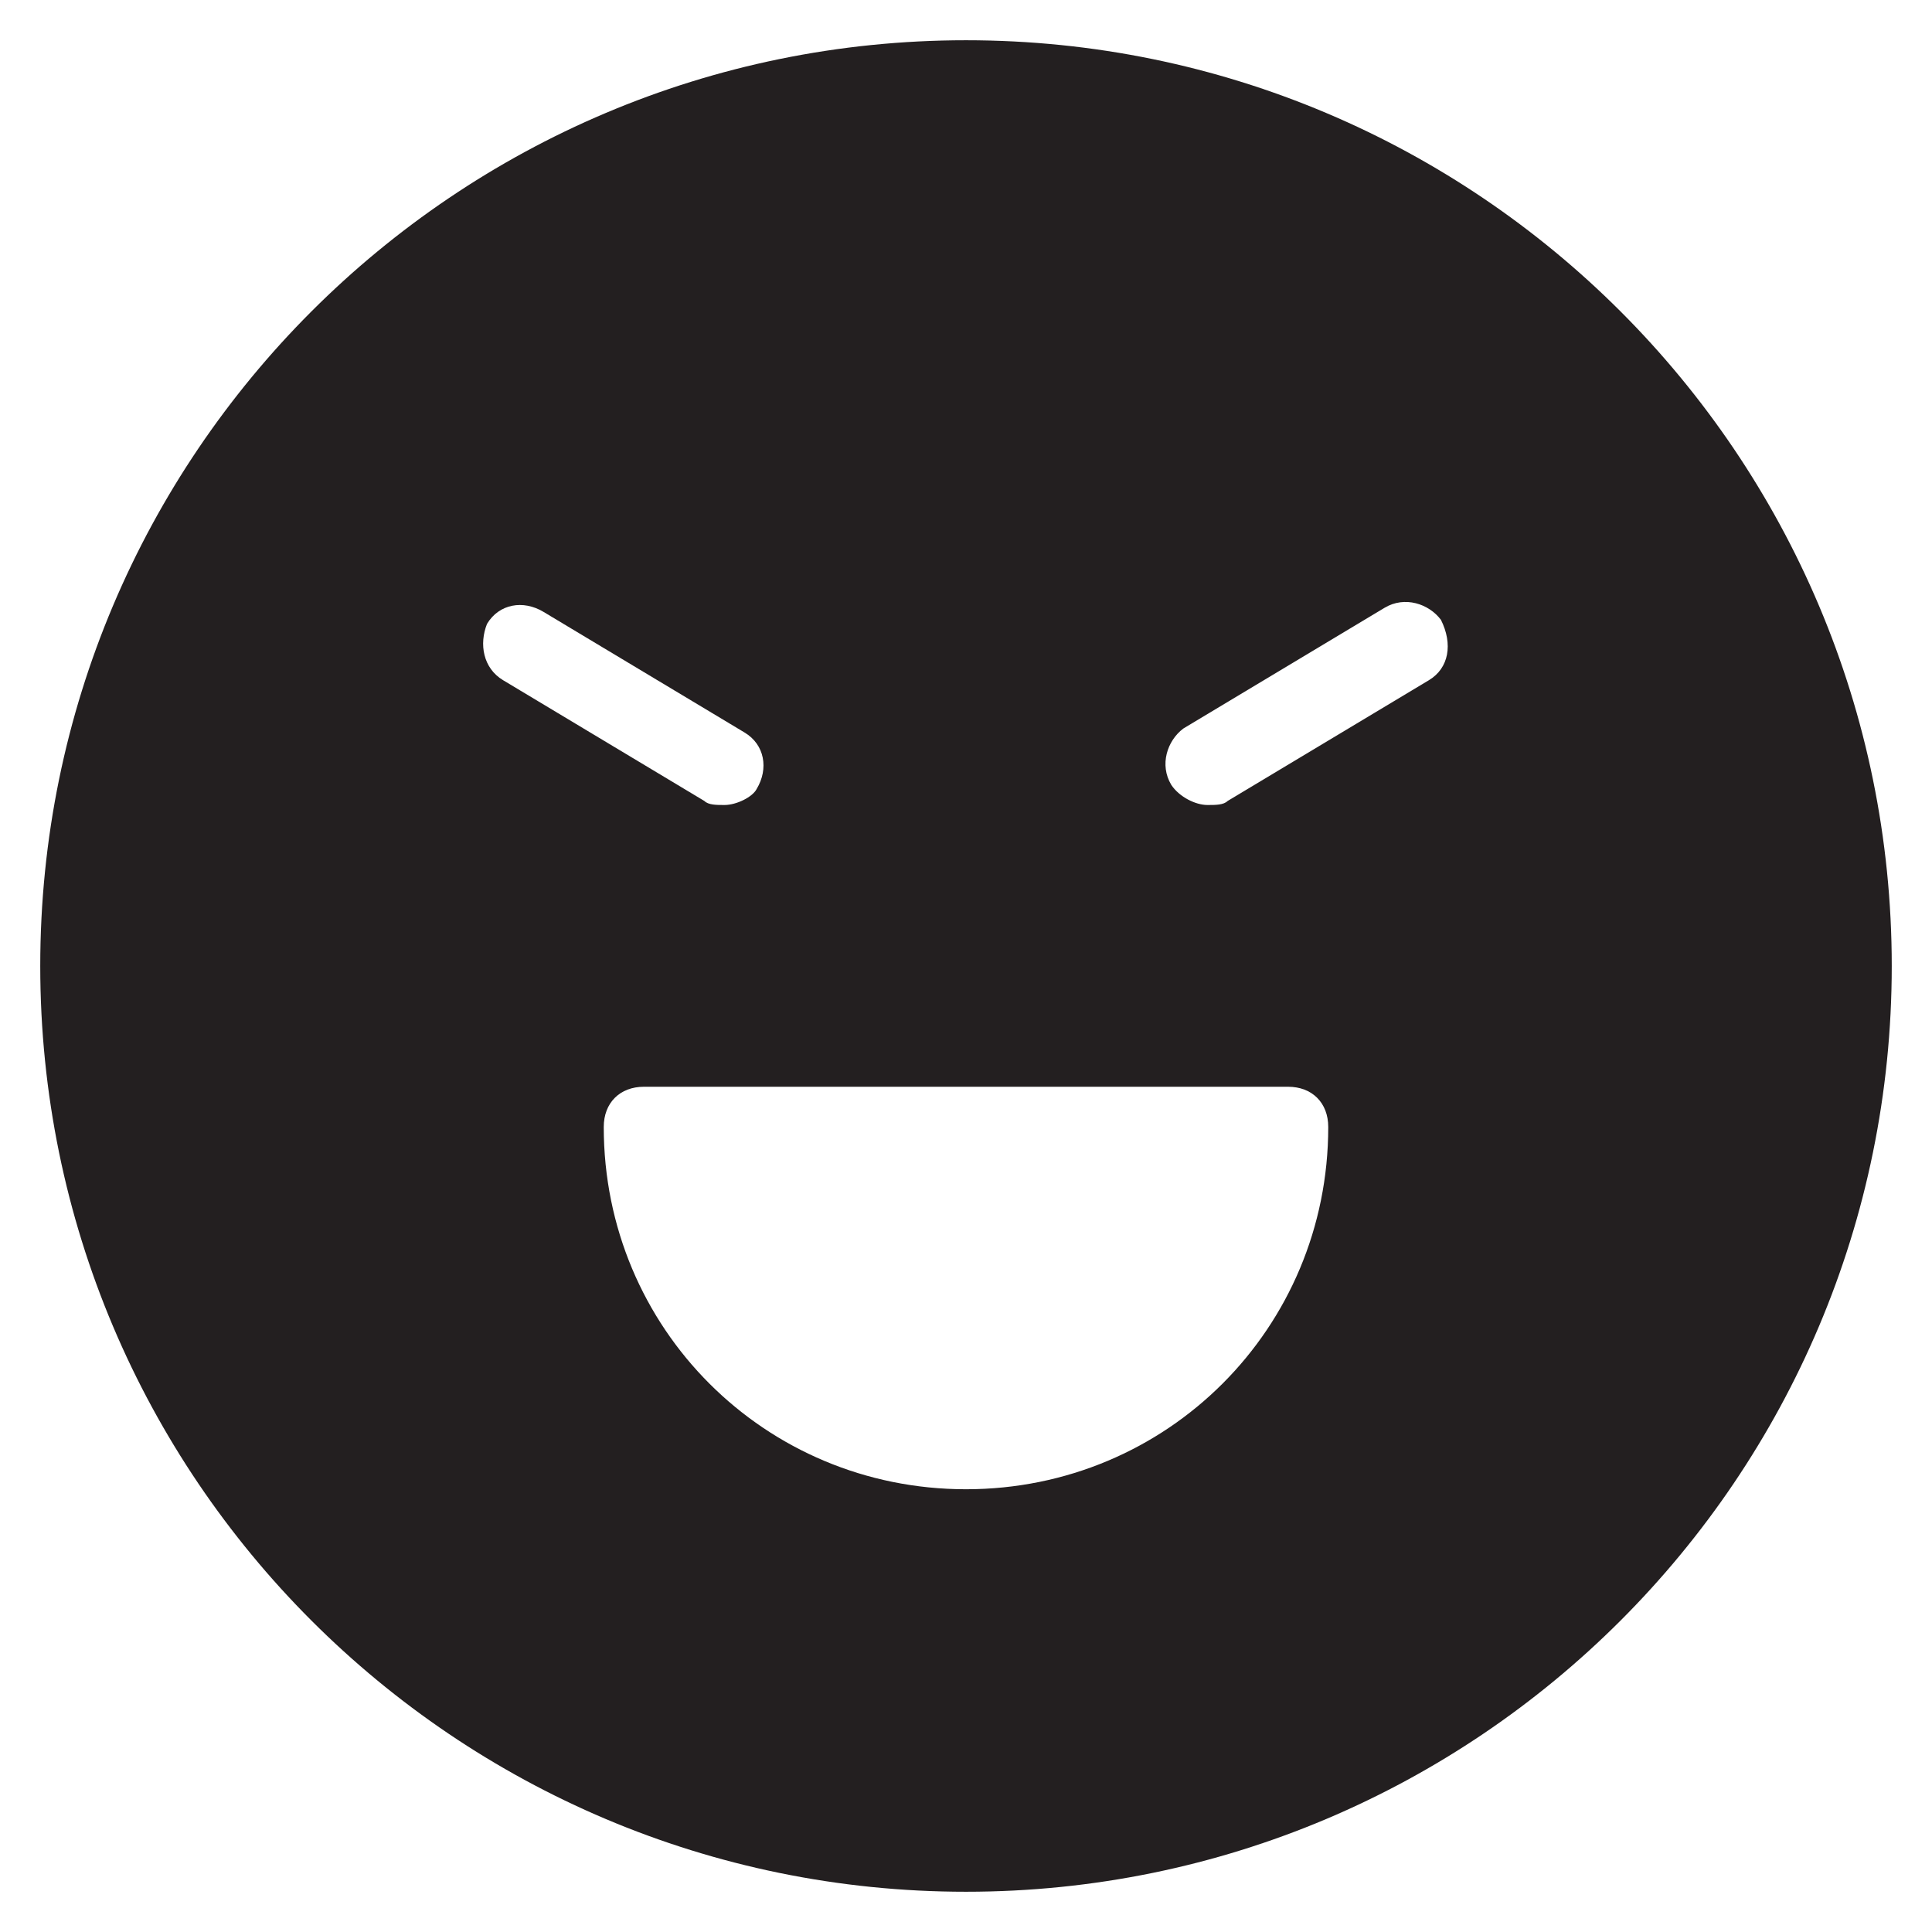 <?xml version="1.0" encoding="utf-8"?>
<!-- Generator: Adobe Illustrator 19.1.0, SVG Export Plug-In . SVG Version: 6.00 Build 0)  -->
<!DOCTYPE svg PUBLIC "-//W3C//DTD SVG 1.1//EN" "http://www.w3.org/Graphics/SVG/1.1/DTD/svg11.dtd">
<svg version="1.1" id="Layer_1" xmlns="http://www.w3.org/2000/svg" xmlns:xlink="http://www.w3.org/1999/xlink" x="0px" y="0px"
	 width="48px" height="48px" viewBox="0 0 48 48" enable-background="new 0 0 48 48" xml:space="preserve">
<path fill="#231F20" d="M24,1C11.3,1,1,11.3,1,24s10.3,23,23,23s23-10.3,23-23S36.7,1,24,1z M12.1,15.5c0.3-0.5,0.9-0.6,1.4-0.3l5,3
	c0.5,0.3,0.6,0.9,0.3,1.4C18.7,19.8,18.3,20,18,20c-0.2,0-0.4,0-0.5-0.1l-5-3C12,16.6,11.9,16,12.1,15.5z M24,37c-5,0-9-4-9-9
	c0-0.6,0.4-1,1-1h16c0.6,0,1,0.4,1,1C33,33,29,37,24,37z M35.5,16.9l-5,3C30.4,20,30.2,20,30,20c-0.3,0-0.7-0.2-0.9-0.5
	c-0.3-0.5-0.1-1.1,0.3-1.4l5-3c0.5-0.3,1.1-0.1,1.4,0.3C36.1,16,36,16.6,35.5,16.9z"/>
</svg>
